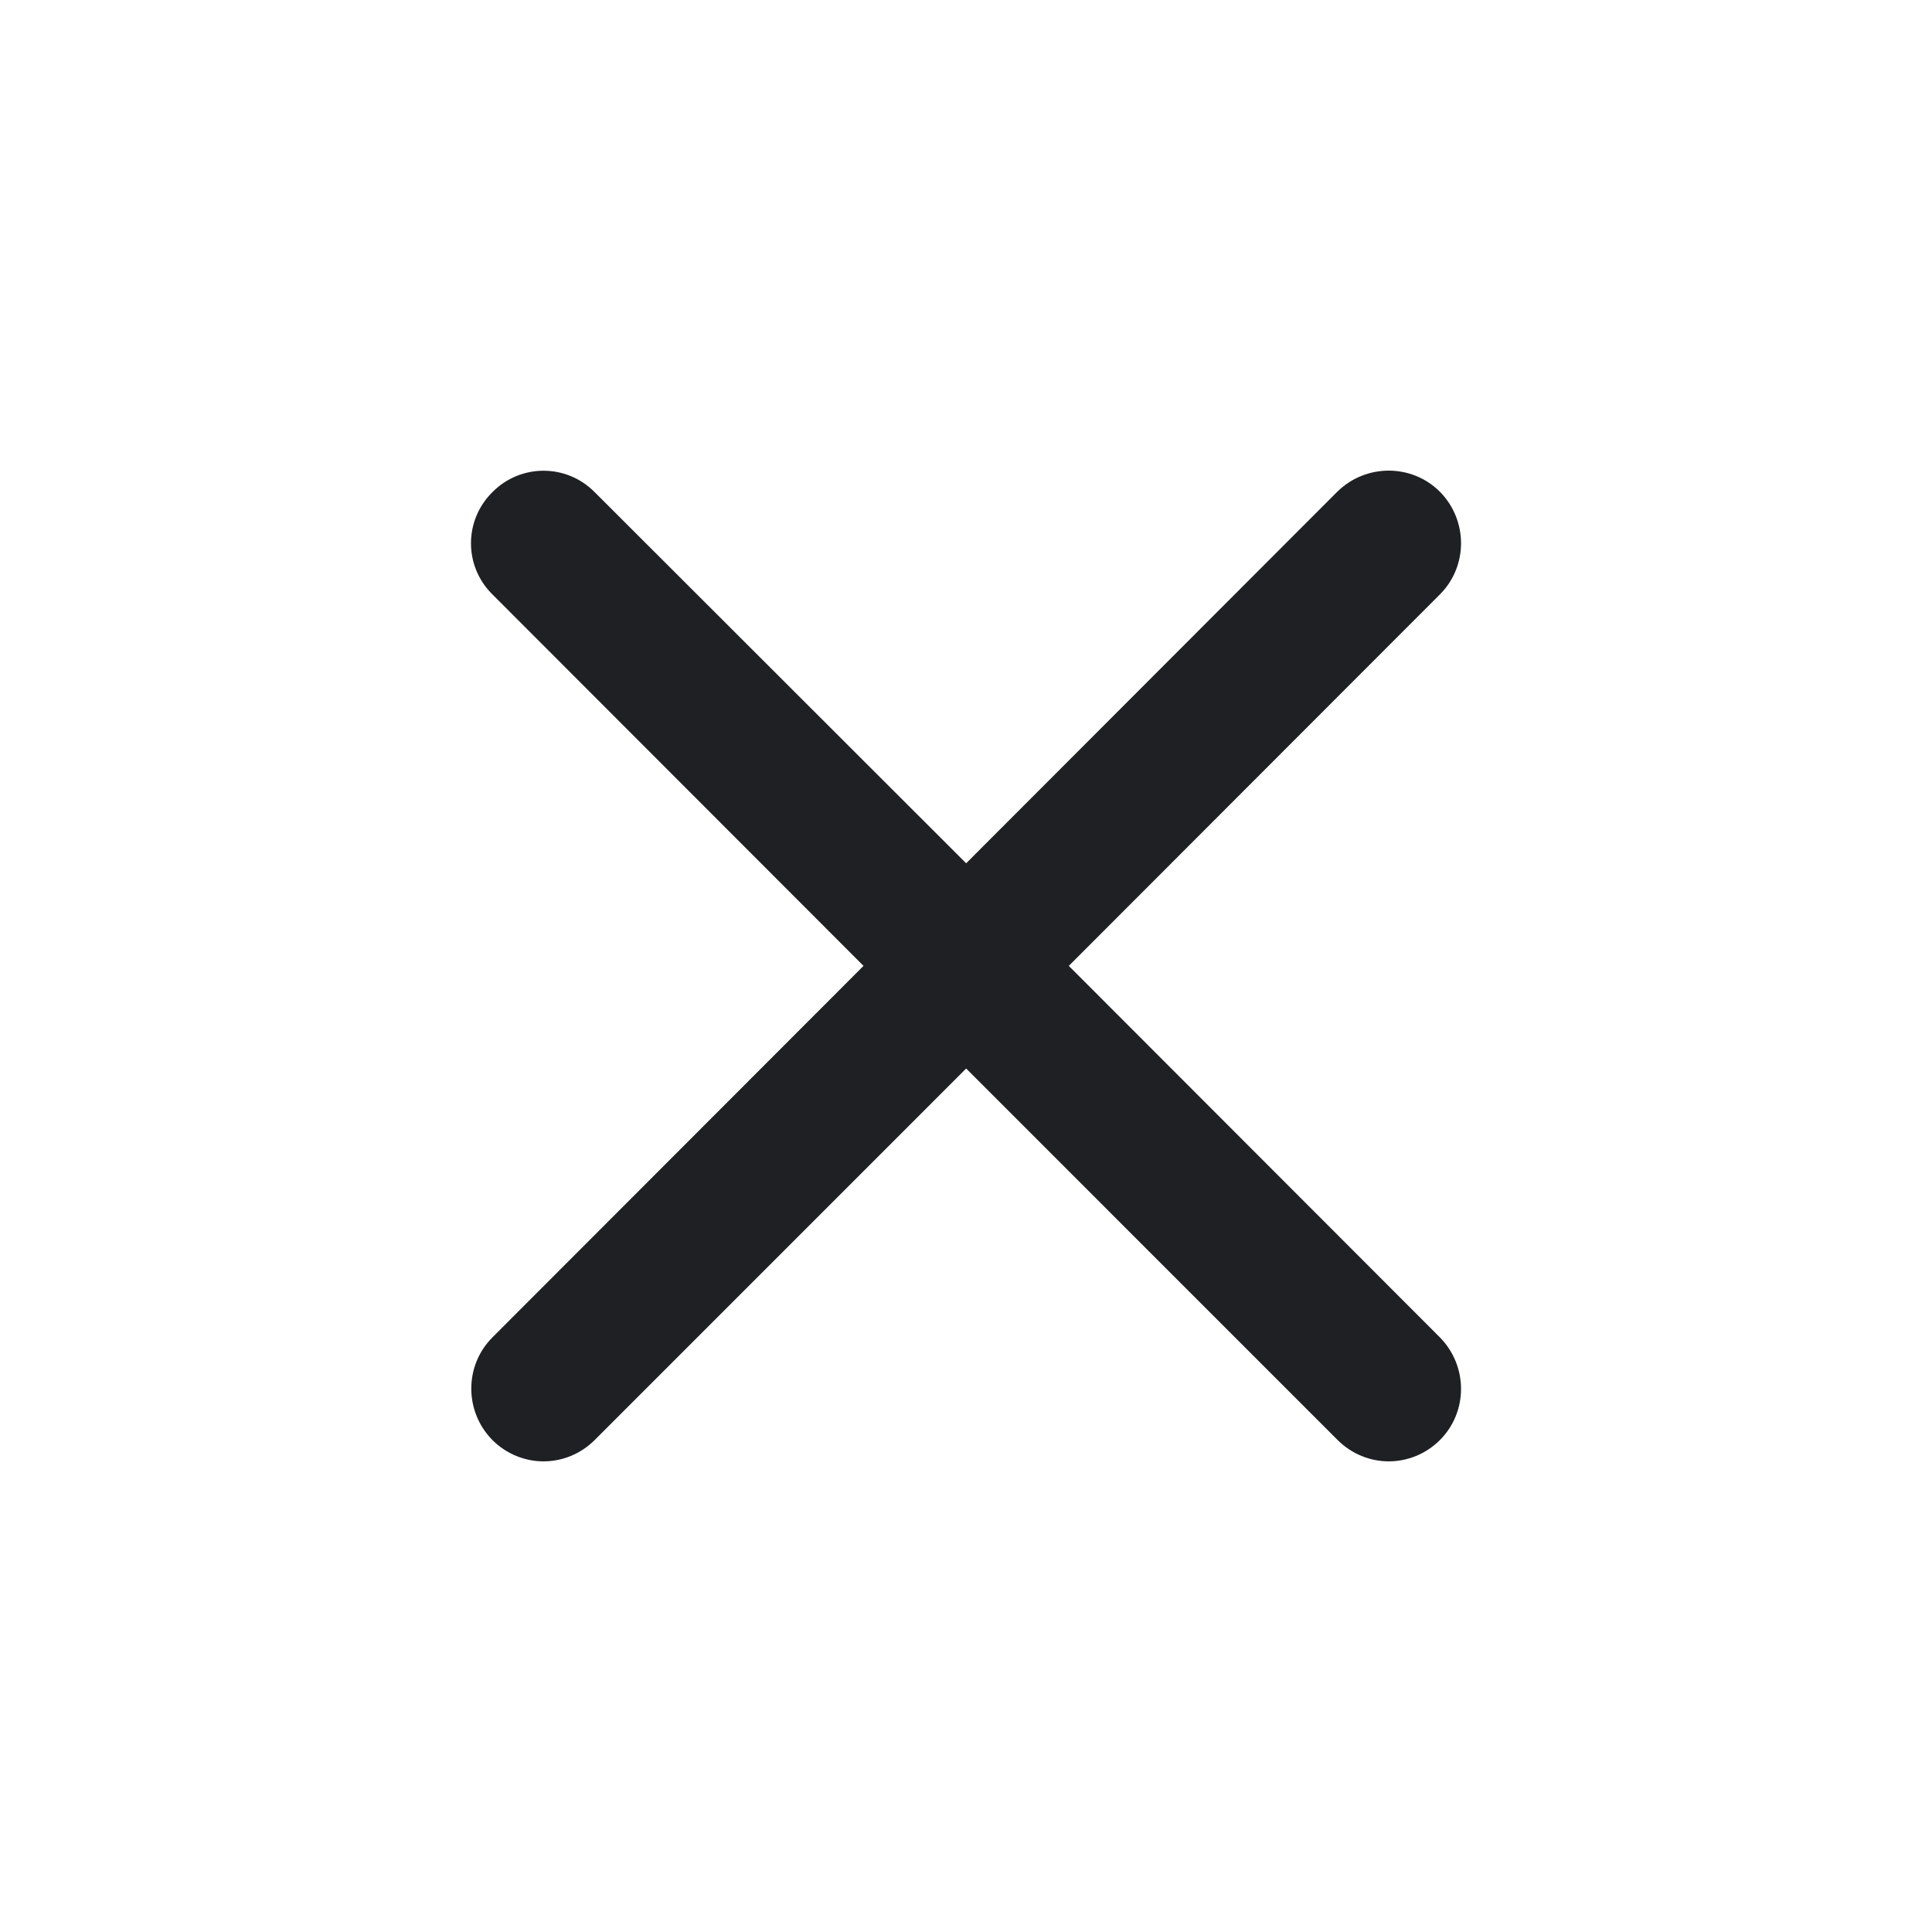 <svg width="48" height="48" viewBox="0 0 48 48" fill="none" xmlns="http://www.w3.org/2000/svg">
<path d="M26.554 23.997L35.774 14.768C36.474 14.068 36.474 12.928 35.774 12.217C35.074 11.518 33.934 11.518 33.224 12.217L24.004 21.448L14.774 12.227C14.074 11.518 12.934 11.518 12.234 12.227C11.524 12.928 11.524 14.068 12.234 14.768L21.454 23.997L12.234 33.227C11.534 33.928 11.534 35.068 12.234 35.778C12.584 36.127 13.044 36.307 13.504 36.307C13.964 36.307 14.424 36.127 14.774 35.778L24.004 26.547L33.234 35.778C33.584 36.127 34.044 36.307 34.504 36.307C34.964 36.307 35.424 36.127 35.774 35.778C36.474 35.078 36.474 33.938 35.774 33.227L26.554 23.997Z" fill="#1F2024"/>
</svg>
